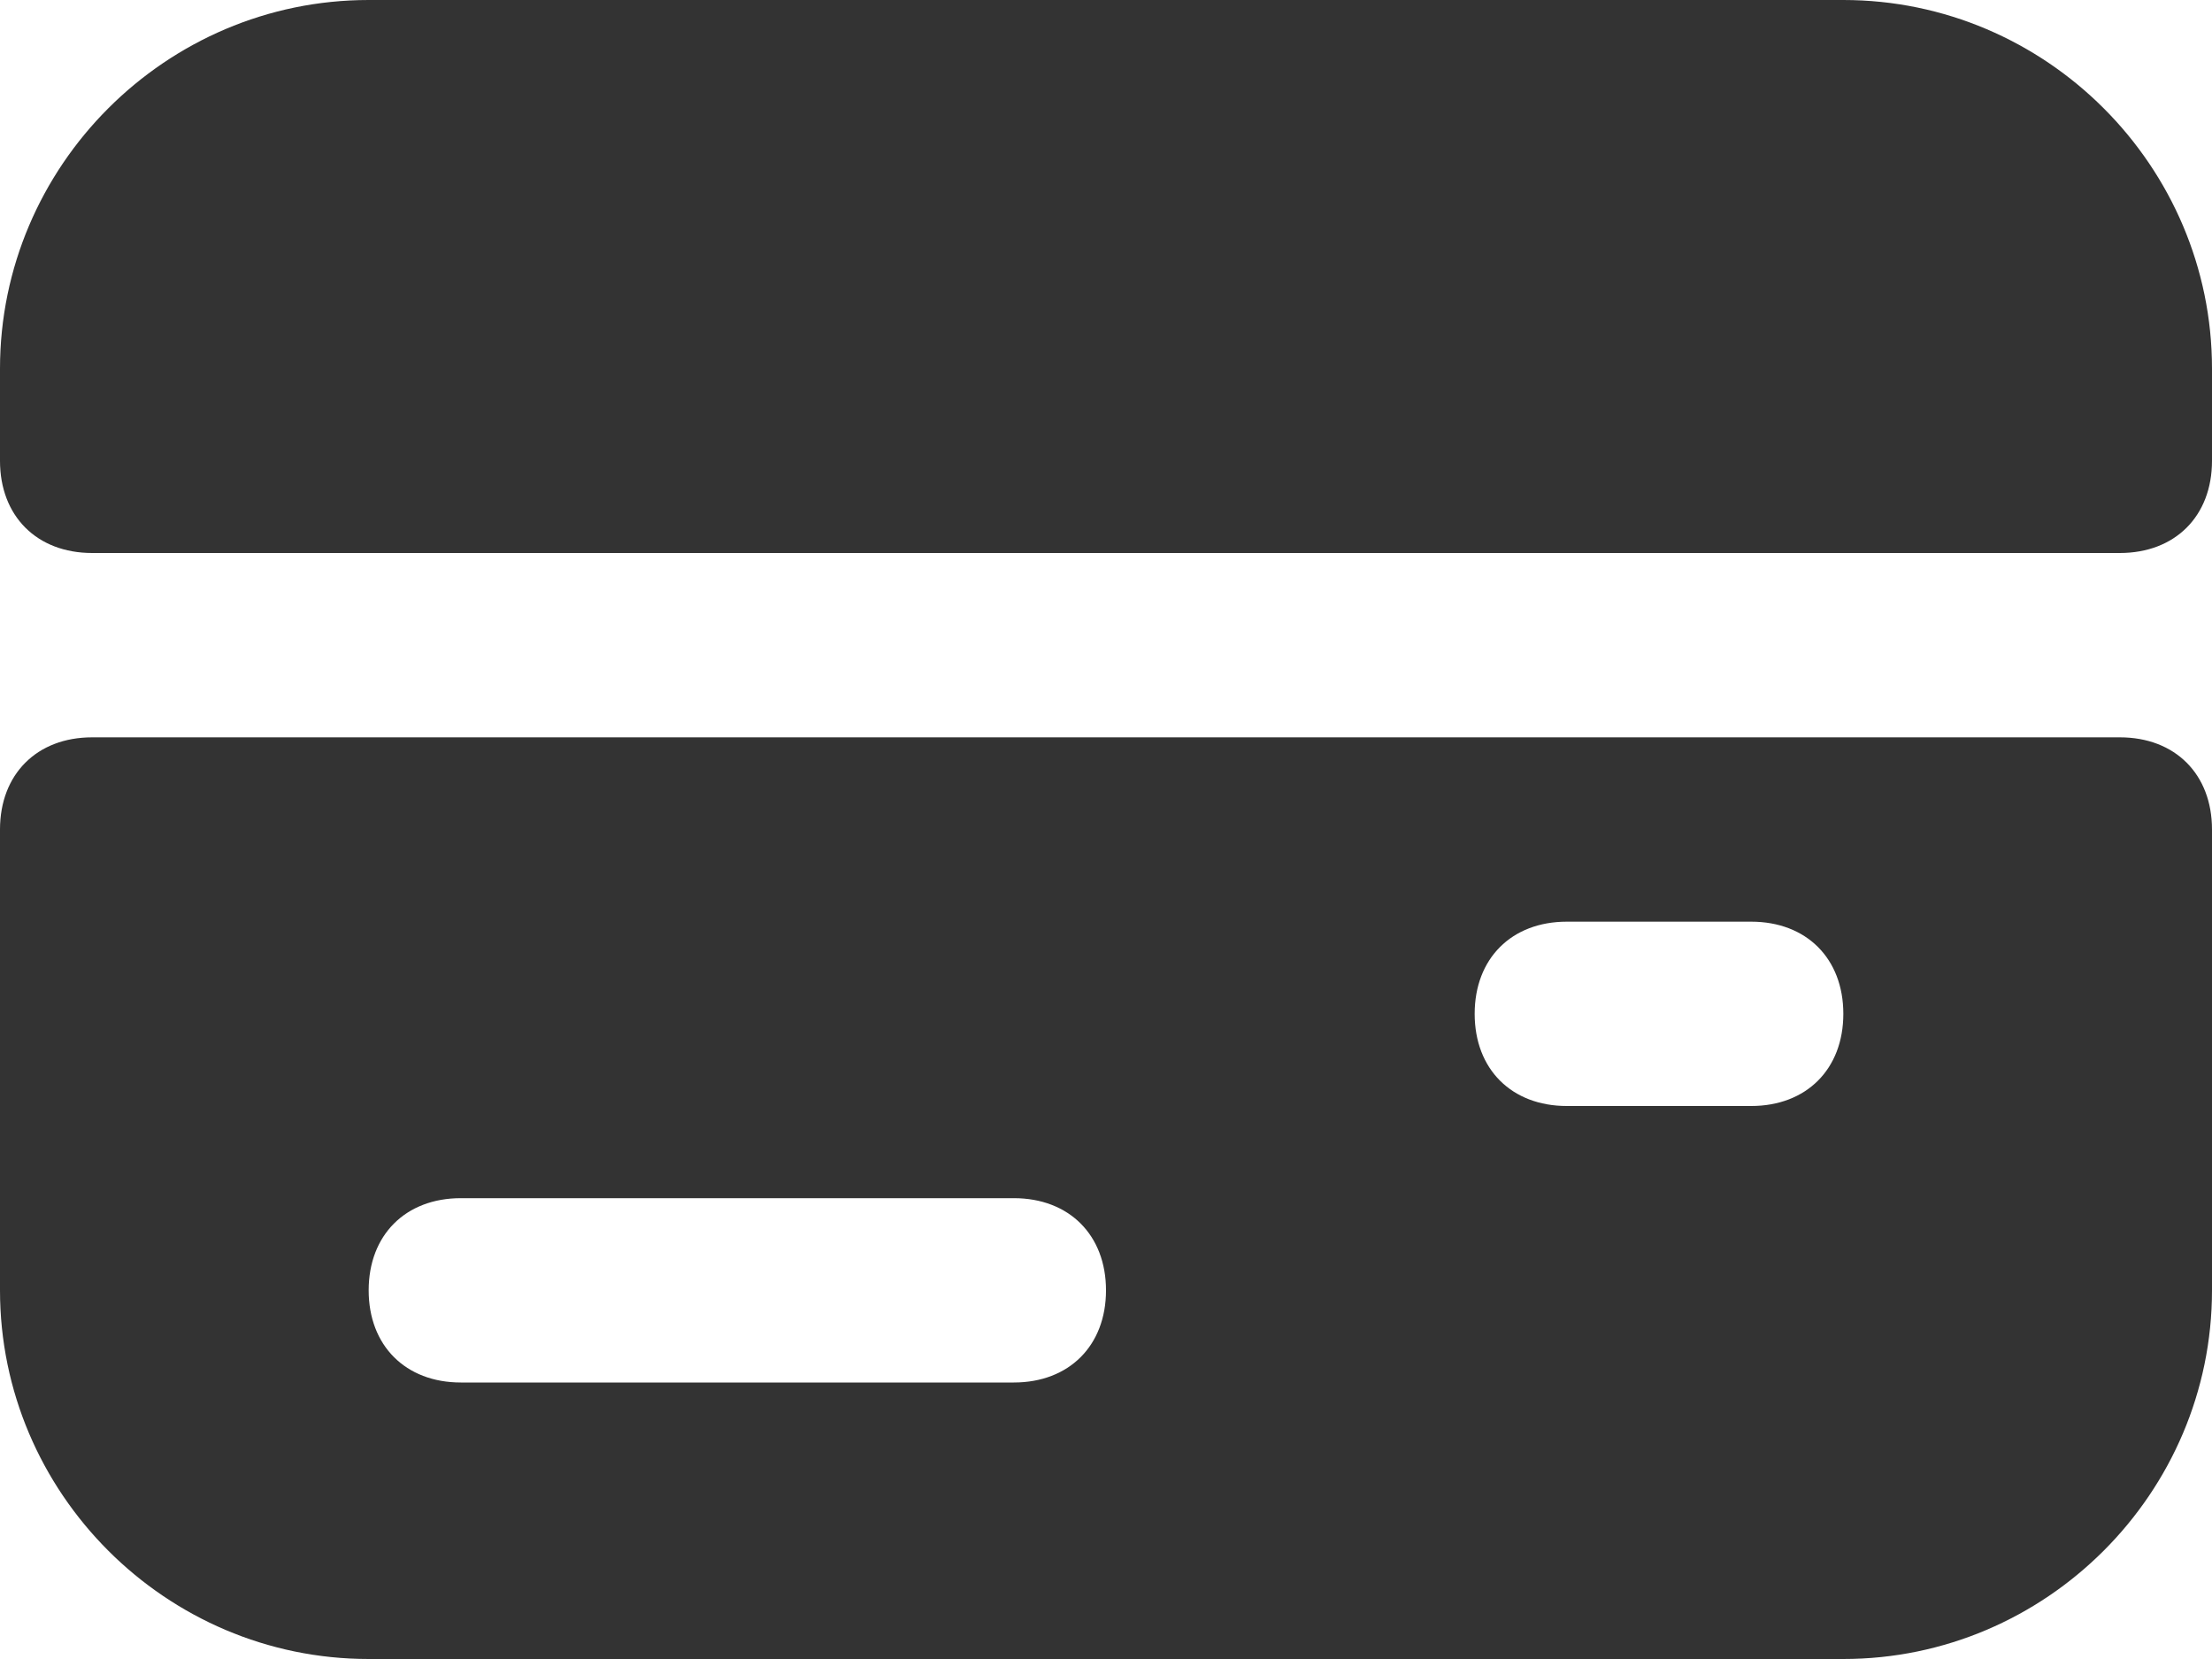 <svg width="24" height="18" viewBox="0 0 24 18" fill="none" xmlns="http://www.w3.org/2000/svg">
<g clip-path="url(#clip0_305_2088)">
<path d="M20 0H4C1.8 0 0 1.8 0 4V5C0 5.6 0.4 6 1 6H23C23.6 6 24 5.6 24 5V4C24 1.8 22.2 0 20 0Z" fill="#333333"/>
<path d="M23 8H1C0.4 8 0 8.4 0 9V14C0 16.2 1.8 18 4 18H20C22.2 18 24 16.2 24 14V9C24 8.4 23.6 8 23 8ZM11 15H5C4.4 15 4 14.6 4 14C4 13.4 4.4 13 5 13H11C11.6 13 12 13.4 12 14C12 14.6 11.6 15 11 15ZM19 12H17C16.4 12 16 11.6 16 11C16 10.4 16.4 10 17 10H19C19.6 10 20 10.4 20 11C20 11.6 19.6 12 19 12Z" fill="#333333"/>
</g>
<defs>
<clipPath id="clip0_305_2088">
<rect width="24" height="18" fill="white"/>
</clipPath>
</defs>
</svg>
